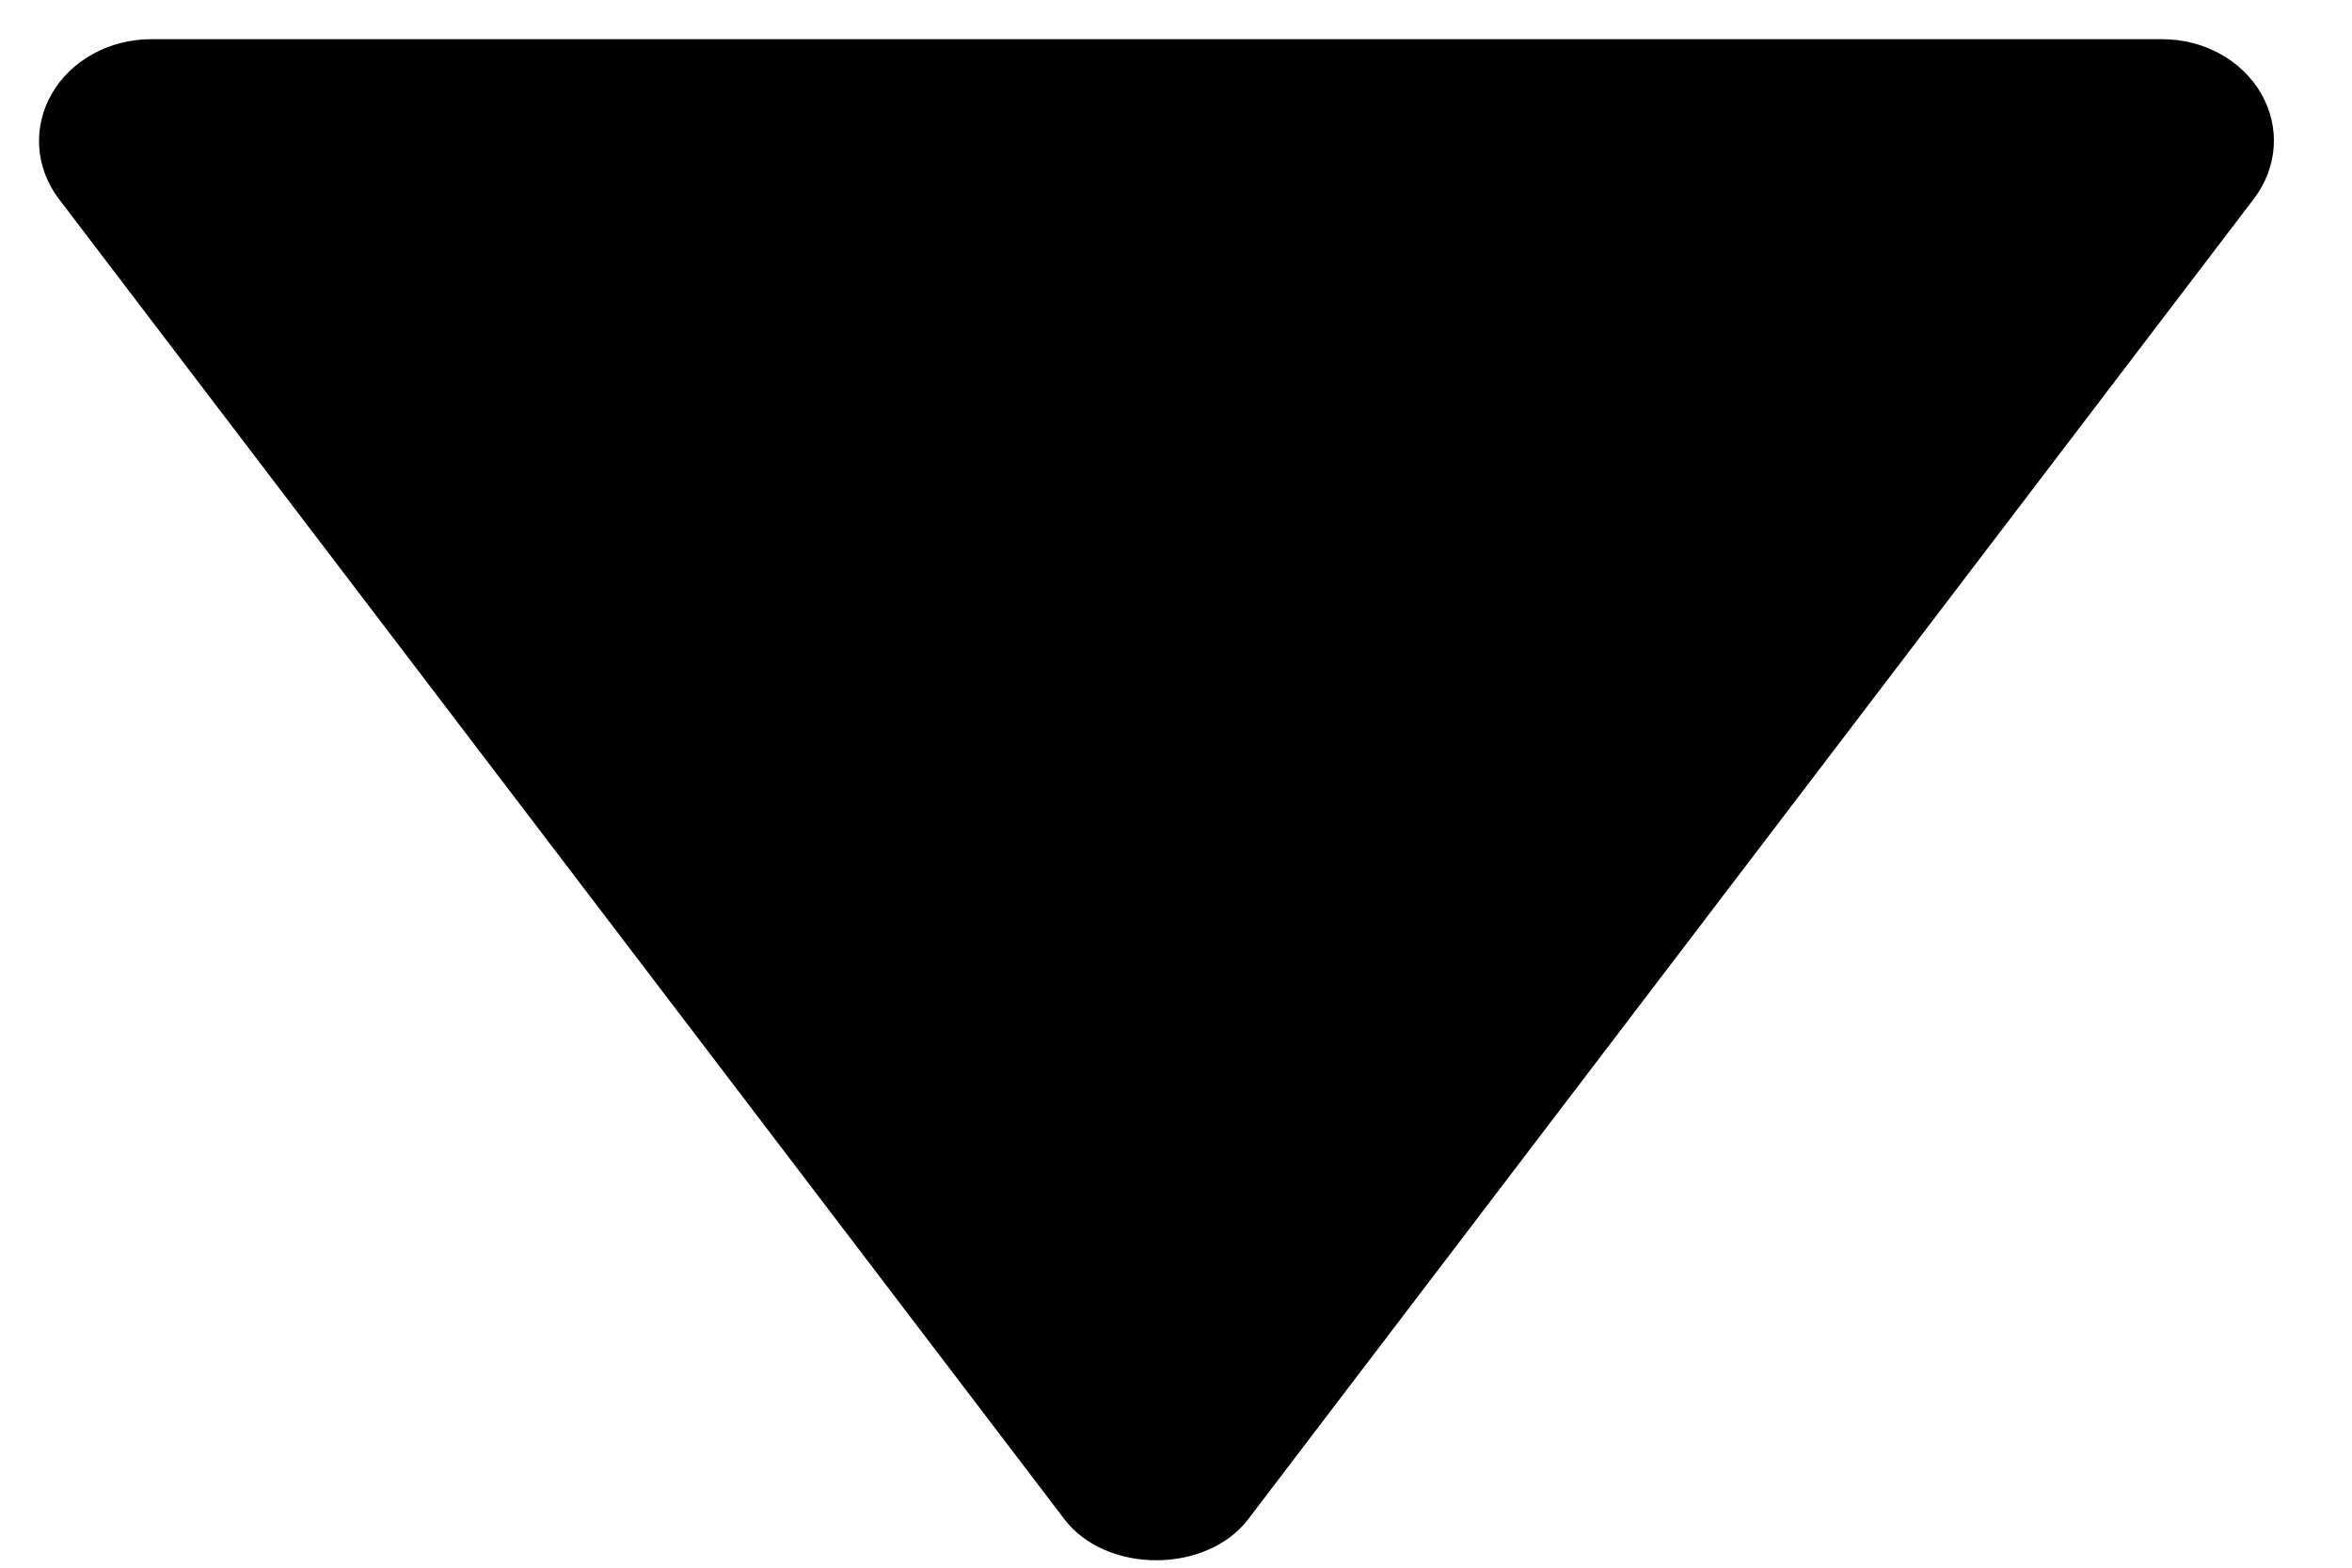 <svg width="24" height="16" viewBox="0 0 24 16" fill="none" xmlns="http://www.w3.org/2000/svg">
<path d="M22.062 0.4L1.537 0.4C1.329 0.401 1.125 0.453 0.948 0.551C0.77 0.649 0.625 0.789 0.529 0.956C0.432 1.124 0.388 1.312 0.4 1.5C0.412 1.689 0.481 1.871 0.598 2.027L10.861 15.505C11.286 16.064 12.31 16.064 12.737 15.505L23 2.027C23.118 1.871 23.188 1.689 23.201 1.5C23.214 1.311 23.17 1.123 23.073 0.955C22.976 0.787 22.831 0.647 22.653 0.549C22.475 0.451 22.27 0.4 22.062 0.4Z" fill="black"/>
</svg>
